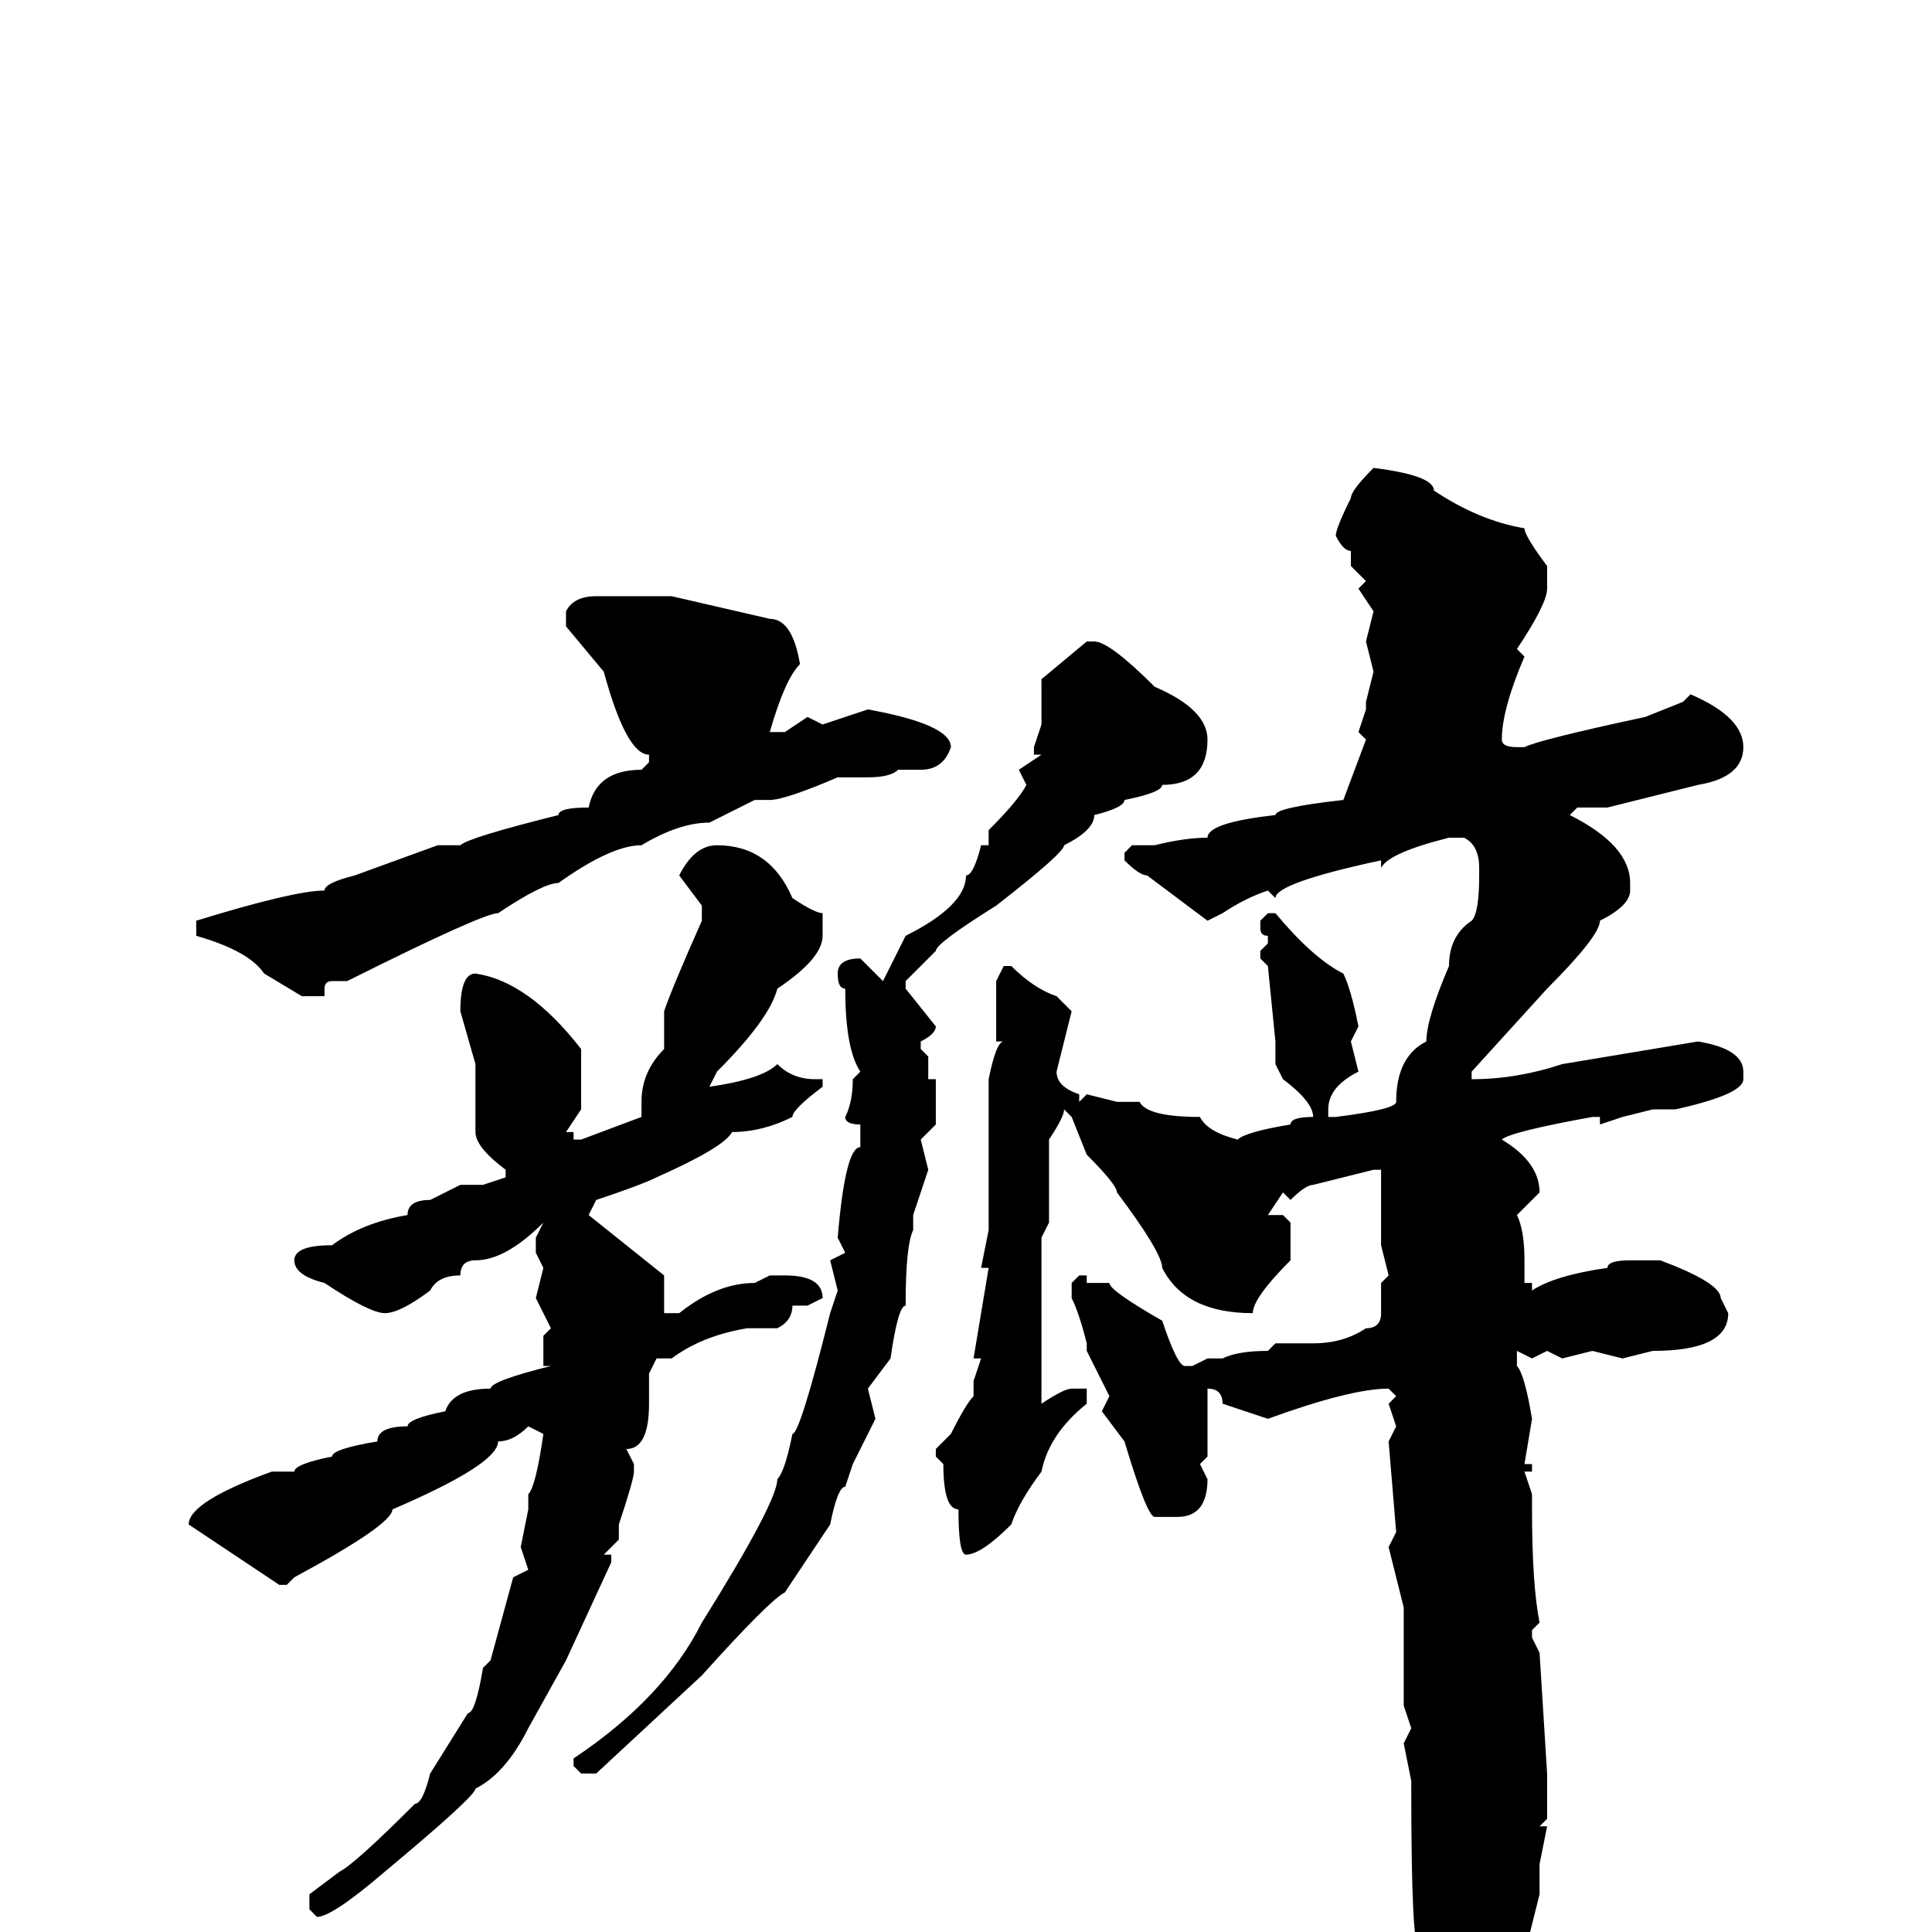 <svg xmlns="http://www.w3.org/2000/svg" viewBox="0 -256 256 256">
	<path fill="#000000" d="M182 -194Q190 -193 190 -191Q196 -187 202 -186Q202 -185 205 -181V-178Q205 -176 201 -170L202 -169Q199 -162 199 -158Q199 -157 201 -157H202Q204 -158 218 -161L223 -163L224 -164Q231 -161 231 -157Q231 -153 225 -152L213 -149H209L208 -148Q216 -144 216 -139V-138Q216 -136 212 -134Q212 -132 205 -125L195 -114V-113Q201 -113 207 -115L225 -118Q231 -117 231 -114V-113Q231 -111 222 -109H219L215 -108L212 -107V-108H211Q200 -106 199 -105Q204 -102 204 -98L201 -95Q202 -93 202 -89V-86H203V-85Q206 -87 213 -88Q213 -89 216 -89H220Q228 -86 228 -84L229 -82Q229 -77 219 -77L215 -76L211 -77L207 -76L205 -77L203 -76L201 -77V-76V-75Q202 -74 203 -68L202 -62H203V-61H202L203 -58V-56Q203 -46 204 -41L203 -40V-39L204 -37L205 -21V-15L204 -14H205L204 -9V-5L201 7L193 18H192Q189 16 188 2Q187 2 187 -19V-20L186 -25L187 -27L186 -30V-32V-36V-39V-43L184 -51L185 -53L184 -65L185 -67L184 -70L185 -71L184 -72Q179 -72 168 -68L162 -70Q162 -72 160 -72V-67V-63L159 -62L160 -60Q160 -55 156 -55H153Q152 -55 149 -65L146 -69L147 -71L144 -77V-78Q143 -82 142 -84V-86L143 -87H144V-86Q145 -86 147 -86Q147 -85 154 -81Q156 -75 157 -75H158L160 -76H162Q164 -77 168 -77L169 -78H174Q178 -78 181 -80Q183 -80 183 -82V-86L184 -87L183 -91V-98V-101H182L174 -99Q173 -99 171 -97L170 -98L168 -95H170L171 -94V-89Q166 -84 166 -82Q157 -82 154 -88Q154 -90 148 -98Q148 -99 144 -103L142 -108L141 -109Q141 -108 139 -105V-94L138 -92V-90V-70Q141 -72 142 -72H143H144V-70Q139 -66 138 -61Q135 -57 134 -54Q130 -50 128 -50Q127 -50 127 -56Q125 -56 125 -62L124 -63V-64L126 -66Q128 -70 129 -71V-73L130 -76H129L131 -88H130L131 -93V-102V-107V-108V-110V-113Q132 -118 133 -118H132V-119V-126L133 -128H134Q137 -125 140 -124L142 -122L140 -114Q140 -112 143 -111V-110L144 -111L148 -110H151Q152 -108 159 -108Q160 -106 164 -105Q165 -106 171 -107Q171 -108 174 -108Q174 -110 170 -113L169 -115V-118L168 -128L167 -129V-130L168 -131V-132Q167 -132 167 -133V-134L168 -135H169Q174 -129 178 -127Q179 -125 180 -120L179 -118L180 -114Q176 -112 176 -109V-108H177Q185 -109 185 -110Q185 -116 189 -118Q189 -121 192 -128Q192 -132 195 -134Q196 -135 196 -140V-141Q196 -144 194 -145H192Q184 -143 183 -141V-142Q169 -139 169 -137L168 -138Q165 -137 162 -135L160 -134L152 -140Q151 -140 149 -142V-143L150 -144H153Q157 -145 160 -145Q160 -147 169 -148Q169 -149 178 -150L181 -158L180 -159L181 -162V-163L182 -167L181 -171L182 -175L180 -178L181 -179L179 -181V-183Q178 -183 177 -185Q177 -186 179 -190Q179 -191 182 -194ZM79 -177H81H89L102 -174Q105 -174 106 -168Q104 -166 102 -159H104L107 -161L109 -160L115 -162Q126 -160 126 -157Q125 -154 122 -154H119Q118 -153 115 -153H113H111Q104 -150 102 -150H100Q98 -149 94 -147Q90 -147 85 -144Q81 -144 74 -139Q72 -139 66 -135Q64 -135 46 -126H44Q43 -126 43 -125V-124H40L35 -127Q33 -130 26 -132V-134Q39 -138 43 -138Q43 -139 47 -140L58 -144H61Q62 -145 74 -148Q74 -149 78 -149Q79 -154 85 -154L86 -155V-156Q83 -156 80 -167L75 -173V-175Q76 -177 79 -177ZM144 -171H145Q147 -171 153 -165Q160 -162 160 -158Q160 -152 154 -152Q154 -151 149 -150Q149 -149 145 -148Q145 -146 141 -144Q141 -143 132 -136Q124 -131 124 -130L120 -126V-125L124 -120Q124 -119 122 -118V-117L123 -116V-113H124V-109V-107L122 -105L123 -101L121 -95V-93Q120 -91 120 -83Q119 -83 118 -76L115 -72L116 -68L113 -62L112 -59Q111 -59 110 -54L104 -45Q102 -44 93 -34L79 -21H77L76 -22V-23Q88 -31 93 -41Q103 -57 103 -60Q104 -61 105 -66Q106 -66 110 -82L111 -85L110 -89L112 -90L111 -92Q112 -104 114 -104V-107Q112 -107 112 -108Q113 -110 113 -113L114 -114Q112 -117 112 -125Q111 -125 111 -127Q111 -129 114 -129L117 -126L120 -132Q128 -136 128 -140Q129 -140 130 -144H131V-146Q135 -150 136 -152L135 -154L138 -156H137V-157L138 -160V-166ZM95 -144Q102 -144 105 -137Q108 -135 109 -135V-132Q109 -129 103 -125Q102 -121 95 -114L94 -112Q101 -113 103 -115Q105 -113 108 -113H109V-112Q105 -109 105 -108Q101 -106 97 -106Q96 -104 87 -100Q85 -99 79 -97L78 -95L88 -87V-85V-82H90Q95 -86 100 -86L102 -87H104Q109 -87 109 -84L107 -83H105Q105 -81 103 -80H102H99Q93 -79 89 -76H87L86 -74V-71V-70Q86 -64 83 -64L84 -62V-61Q84 -60 82 -54V-52L80 -50H81V-49L75 -36L70 -27Q67 -21 63 -19Q63 -18 51 -8Q44 -2 42 -2L41 -3V-5L45 -8Q47 -9 55 -17Q56 -17 57 -21L62 -29Q63 -29 64 -35L65 -36L68 -47L70 -48L69 -51L70 -56V-58Q71 -59 72 -66L70 -67Q68 -65 66 -65Q66 -62 52 -56Q52 -54 39 -47L38 -46H37L25 -54Q25 -57 36 -61H39Q39 -62 44 -63Q44 -64 50 -65Q50 -67 54 -67Q54 -68 59 -69Q60 -72 65 -72Q65 -73 73 -75H72V-79L73 -80L71 -84L72 -88L71 -90V-92L72 -94Q67 -89 63 -89Q61 -89 61 -87Q58 -87 57 -85Q53 -82 51 -82Q49 -82 43 -86Q39 -87 39 -89Q39 -91 44 -91Q48 -94 54 -95Q54 -97 57 -97L61 -99H63H64L67 -100V-101Q63 -104 63 -106V-115L61 -122Q61 -127 63 -127Q70 -126 77 -117V-116V-114V-109L75 -106H76V-105H77L85 -108V-110Q85 -114 88 -117V-122Q89 -125 93 -134V-135V-136L90 -140Q92 -144 95 -144Z"/>
</svg>